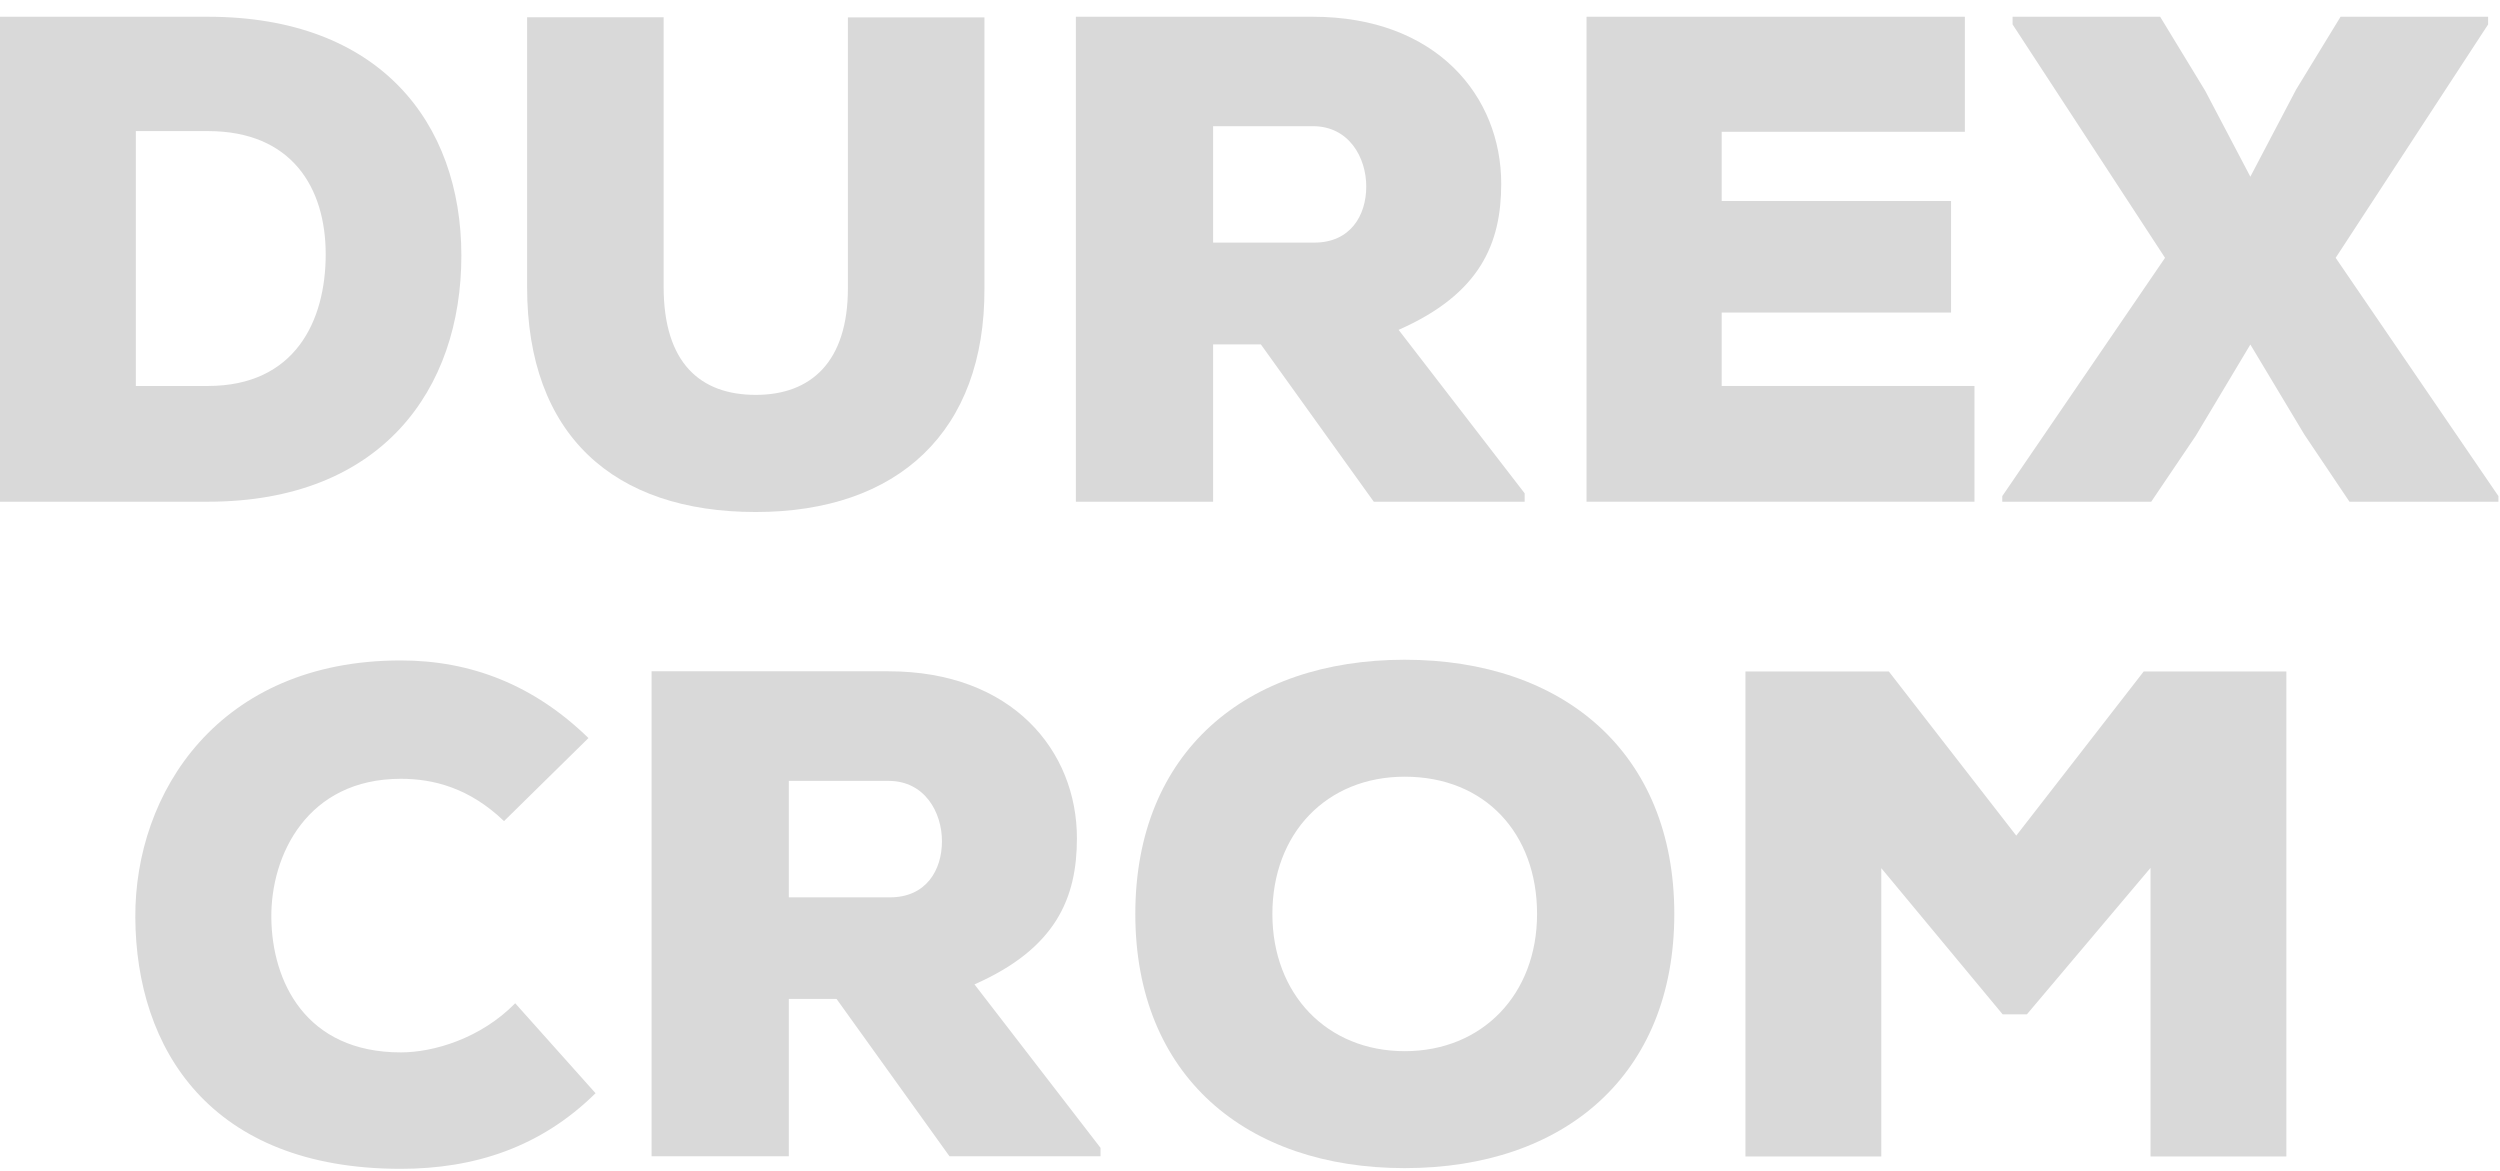 <svg width="143" height="67" viewBox="0 0 143 67" fill="none" xmlns="http://www.w3.org/2000/svg">
<path d="M11.89 0.958C21.68 0.958 26.39 6.978 26.39 14.627C26.39 22.277 21.83 28.698 11.89 28.698H0V0.958H11.89ZM7.77 22.078H11.89C16.88 22.078 18.63 18.358 18.63 14.547C18.63 10.738 16.69 7.498 11.89 7.498H7.77V22.078Z" fill="#D9D9D9"/>
<path d="M56.31 0.997V16.487C56.35 24.687 51.36 29.287 43.23 29.287C35.1 29.287 30.15 24.887 30.15 16.407V0.987H37.96V16.407C37.96 20.767 40.06 22.587 43.23 22.587C46.4 22.587 48.5 20.687 48.5 16.487V0.997H56.31Z" fill="#D9D9D9"/>
<path d="M87.22 28.698H78.58L72.12 19.698H69.39V28.698H61.54V0.958H75.09C82.18 0.958 85.87 5.518 85.87 10.508C85.87 13.918 84.68 16.808 80 18.867L87.21 28.218V28.698H87.22ZM69.39 7.218V13.877H75.18C77.24 13.877 78.15 12.328 78.15 10.668C78.15 9.008 77.16 7.218 75.1 7.218H69.39Z" fill="#D9D9D9"/>
<path d="M112.94 28.698H90.75V0.958H112.39V7.538H98.48V11.498H111.6V17.878H98.48V22.078H112.94V28.698Z" fill="#D9D9D9"/>
<path d="M128.72 10.107L131.34 5.118L133.88 0.958H142.32V1.398L133.6 14.748L142.91 28.378V28.698H134.39L131.81 24.858L128.72 19.707L125.59 24.938L123.05 28.698H114.53V28.378L123.84 14.748L115.12 1.398V0.958H123.56L126.14 5.198L128.72 10.107Z" fill="#D9D9D9"/>
<path d="M34.06 62.537C30.93 65.627 27.13 66.857 22.92 66.857C12.02 66.857 7.78 59.997 7.74 52.477C7.7 45.347 12.5 37.777 22.92 37.777C26.92 37.777 30.53 39.167 33.66 42.217L28.83 46.967C26.85 45.067 24.79 44.547 22.93 44.547C17.58 44.547 15.48 48.907 15.52 52.507C15.56 56.117 17.46 60.197 22.93 60.197C24.79 60.197 27.49 59.407 29.47 57.387L34.07 62.537H34.06Z" fill="#D9D9D9"/>
<path d="M62.95 66.138H54.31L47.85 57.138H45.12V66.138H37.27V38.398H50.82C57.91 38.398 61.6 42.958 61.6 47.947C61.6 51.358 60.41 54.248 55.74 56.307L62.95 65.657V66.138ZM45.12 44.667V51.328H50.91C52.97 51.328 53.88 49.778 53.88 48.117C53.88 46.458 52.89 44.667 50.83 44.667H45.12Z" fill="#D9D9D9"/>
<path d="M80.35 66.817C71.28 66.817 64.94 61.547 64.94 52.277C64.94 43.007 71.28 37.737 80.35 37.737C89.42 37.737 95.77 43.047 95.77 52.277C95.77 61.507 89.47 66.817 80.35 66.817ZM80.35 44.427C75.87 44.427 72.78 47.677 72.78 52.277C72.78 56.877 75.91 60.127 80.35 60.127C84.79 60.127 87.92 56.877 87.92 52.277C87.92 47.677 84.95 44.427 80.35 44.427Z" fill="#D9D9D9"/>
<path d="M123.03 49.618L115.94 58.018H114.55L107.61 49.658V66.148H99.84V38.408H108.04L115.33 47.798L122.62 38.408H130.78V66.148H123.01V49.628L123.03 49.618Z" fill="#D9D9D9"/>
</svg>
